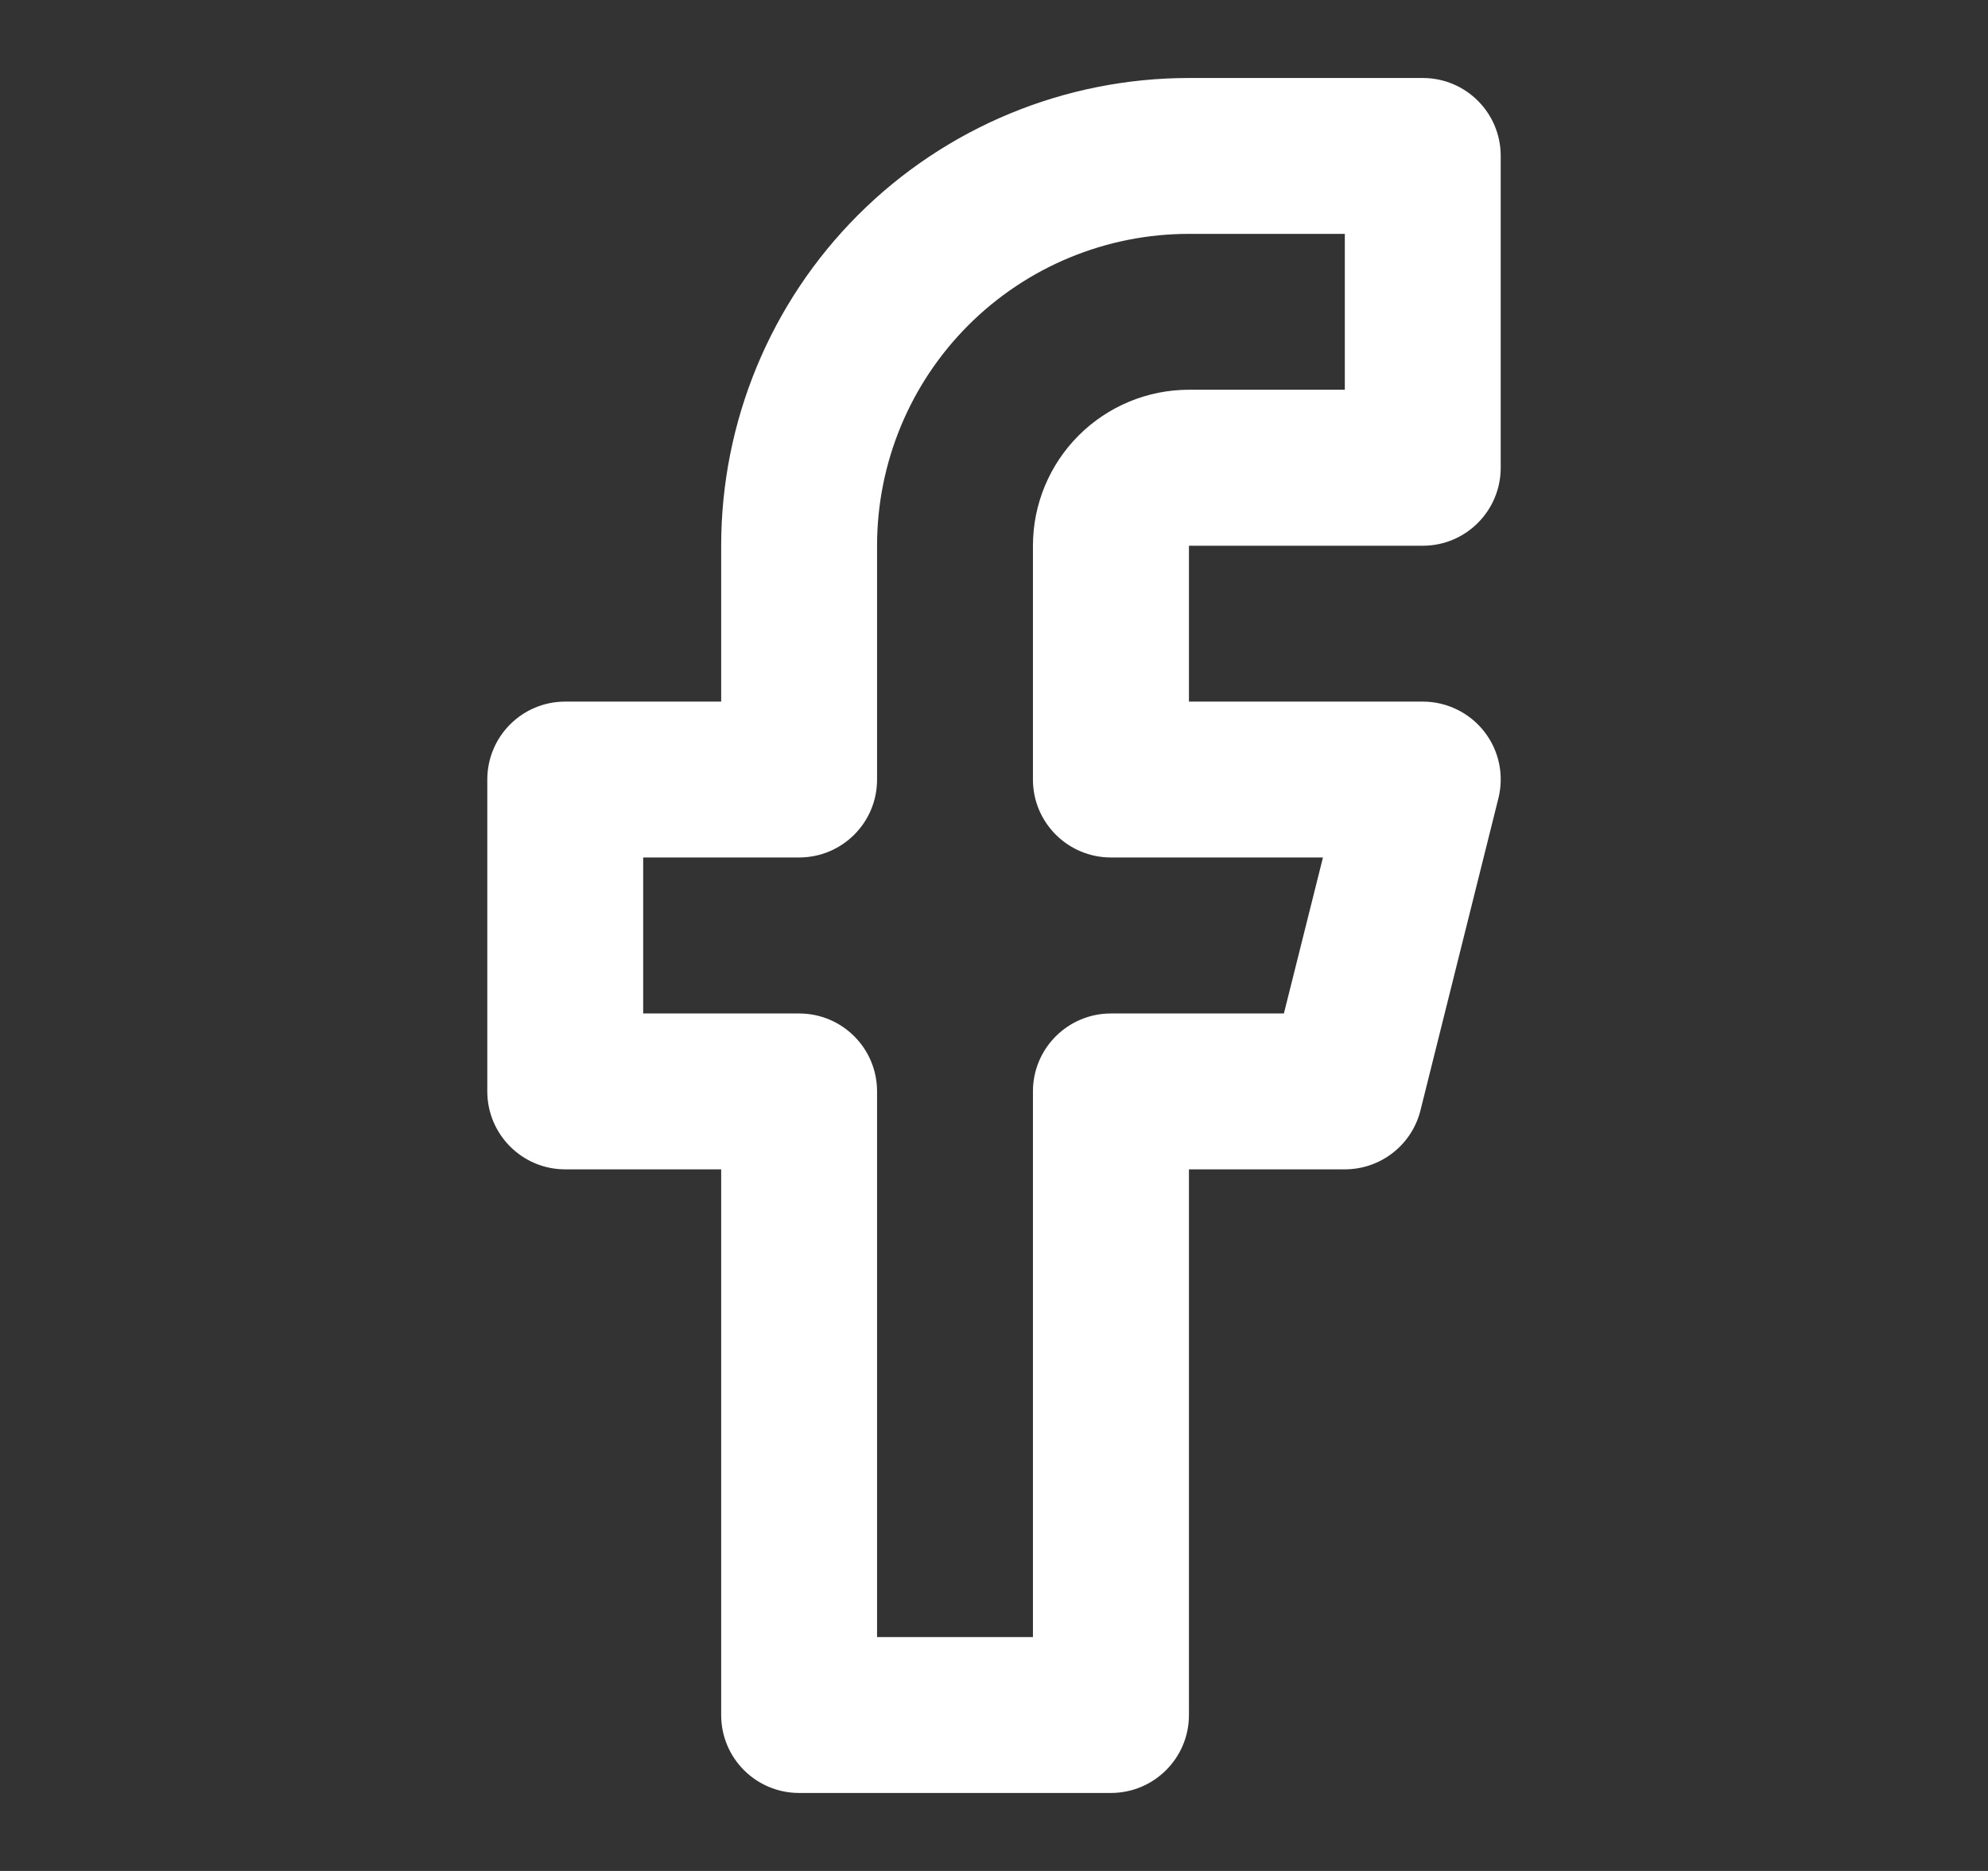<svg width="17" height="16" viewBox="0 0 17 16" fill="none" xmlns="http://www.w3.org/2000/svg">
<rect x="0" y="0" width="17" height="16" fill="#333333" stroke="none"/>
<path fill-rule="evenodd" clip-rule="evenodd" d="M7.338 1.838C8.088 1.088 9.106 0.667 10.167 0.667H12.167C12.535 0.667 12.833 0.965 12.833 1.333V4C12.833 4.368 12.535 4.667 12.167 4.667H10.167V6H12.167C12.372 6 12.566 6.095 12.692 6.256C12.819 6.418 12.863 6.629 12.813 6.828L12.147 9.495C12.073 9.792 11.806 10 11.5 10H10.167V14.667C10.167 15.035 9.868 15.333 9.5 15.333H6.833C6.465 15.333 6.167 15.035 6.167 14.667V10H4.833C4.465 10 4.167 9.701 4.167 9.333V6.667C4.167 6.298 4.465 6 4.833 6H6.167V4.667C6.167 3.606 6.588 2.588 7.338 1.838ZM10.167 2C9.459 2 8.781 2.281 8.281 2.781C7.781 3.281 7.5 3.959 7.5 4.667V6.667C7.5 7.035 7.202 7.333 6.833 7.333H5.5V8.667H6.833C7.202 8.667 7.5 8.965 7.5 9.333V14H8.833V9.333C8.833 8.965 9.132 8.667 9.5 8.667H10.979L11.313 7.333H9.5C9.132 7.333 8.833 7.035 8.833 6.667V4.667C8.833 4.313 8.974 3.974 9.224 3.724C9.474 3.474 9.813 3.333 10.167 3.333H11.5V2H10.167Z" fill="white"/>
</svg>
